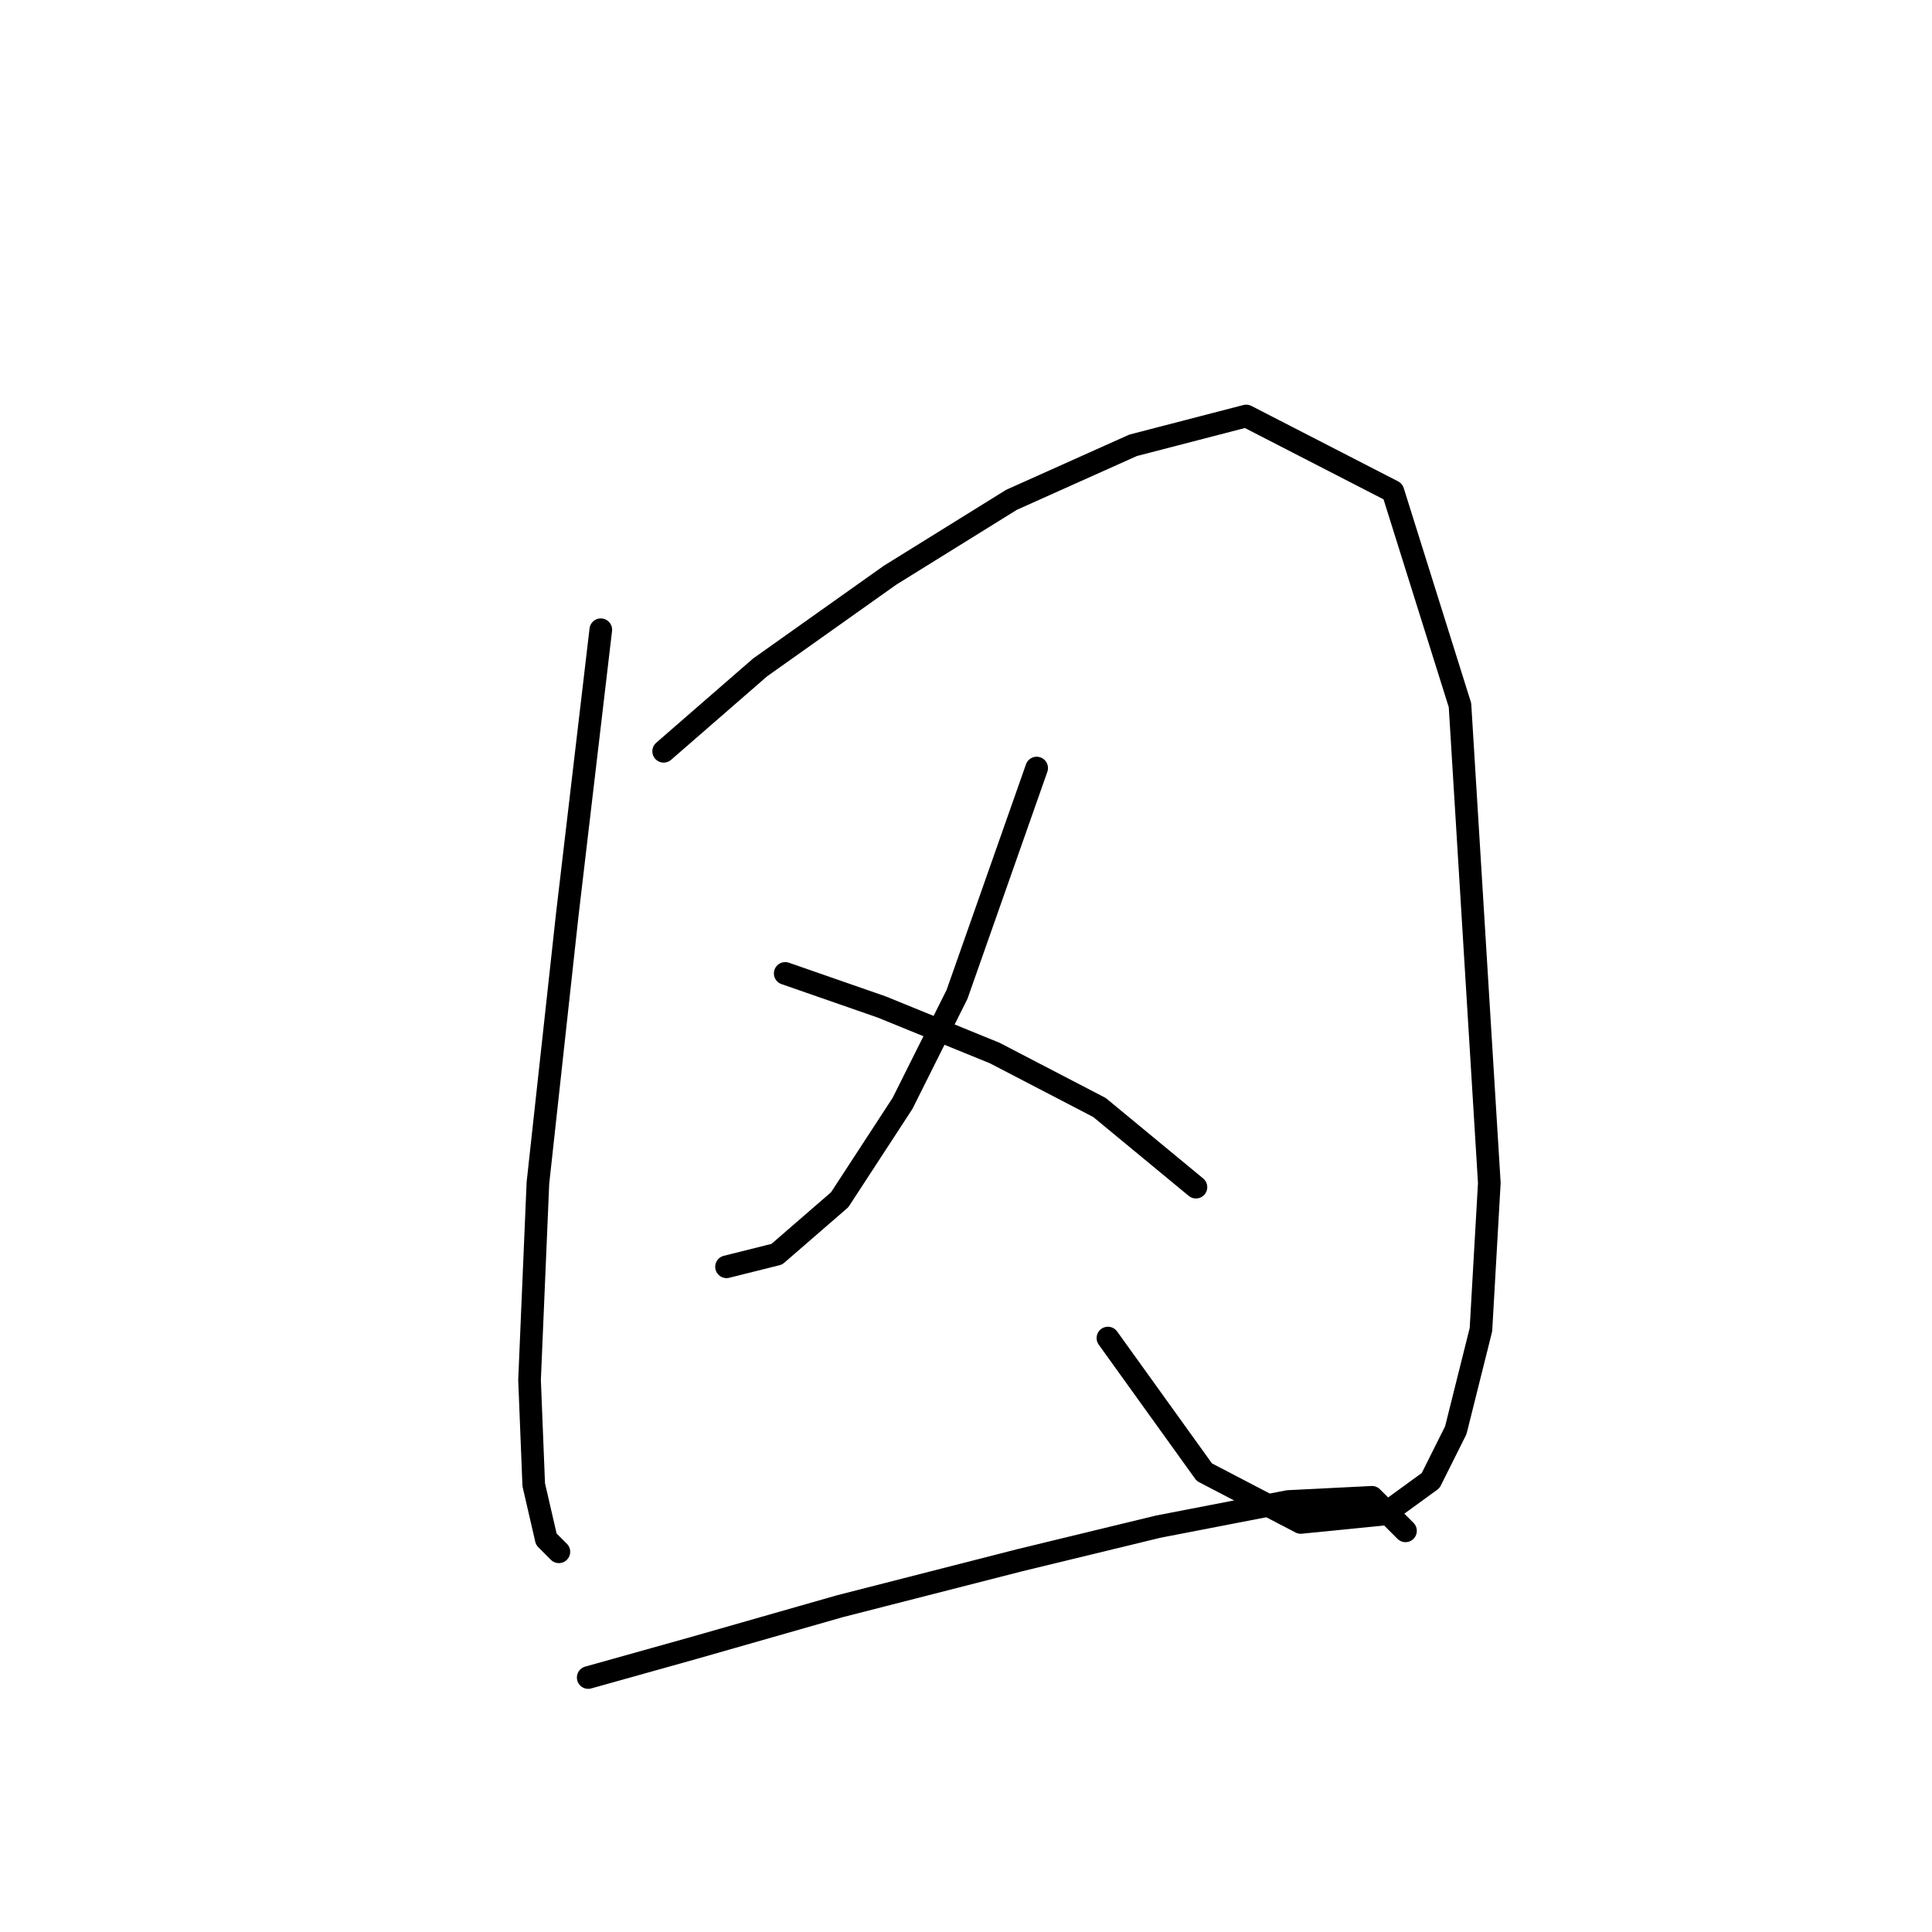 <?xml version="1.0" standalone="no"?>
    <svg width="256" height="256" xmlns="http://www.w3.org/2000/svg" version="1.1">
    <polyline stroke="black" stroke-width="3" stroke-linecap="round" fill="transparent" stroke-linejoin="round" points="79.608 83.443 75.165 121.207 71.277 156.75 70.167 182.851 70.722 196.735 72.388 203.955 74.054 205.621 74.054 205.621 " />
        <polyline stroke="black" stroke-width="3" stroke-linecap="round" fill="transparent" stroke-linejoin="round" points="87.938 99.549 100.711 88.441 117.927 76.224 134.032 66.227 150.137 59.008 165.132 55.12 184.569 65.117 193.455 93.44 197.342 156.75 196.232 176.187 192.899 189.516 189.567 196.18 183.458 200.623 172.351 201.733 159.578 195.069 146.805 177.298 146.805 177.298 " />
        <polyline stroke="black" stroke-width="3" stroke-linecap="round" fill="transparent" stroke-linejoin="round" points="137.364 101.77 126.812 131.759 119.593 146.198 111.263 158.971 102.932 166.191 96.268 167.857 96.268 167.857 " />
        <polyline stroke="black" stroke-width="3" stroke-linecap="round" fill="transparent" stroke-linejoin="round" points="104.043 128.982 116.816 133.425 131.811 139.534 145.694 146.753 158.468 157.305 158.468 157.305 " />
        <polyline stroke="black" stroke-width="3" stroke-linecap="round" fill="transparent" stroke-linejoin="round" points="77.941 222.281 91.825 218.394 111.263 212.84 135.143 206.732 153.469 202.289 170.685 198.957 181.792 198.401 186.235 202.844 186.235 202.844 " />
        </svg>